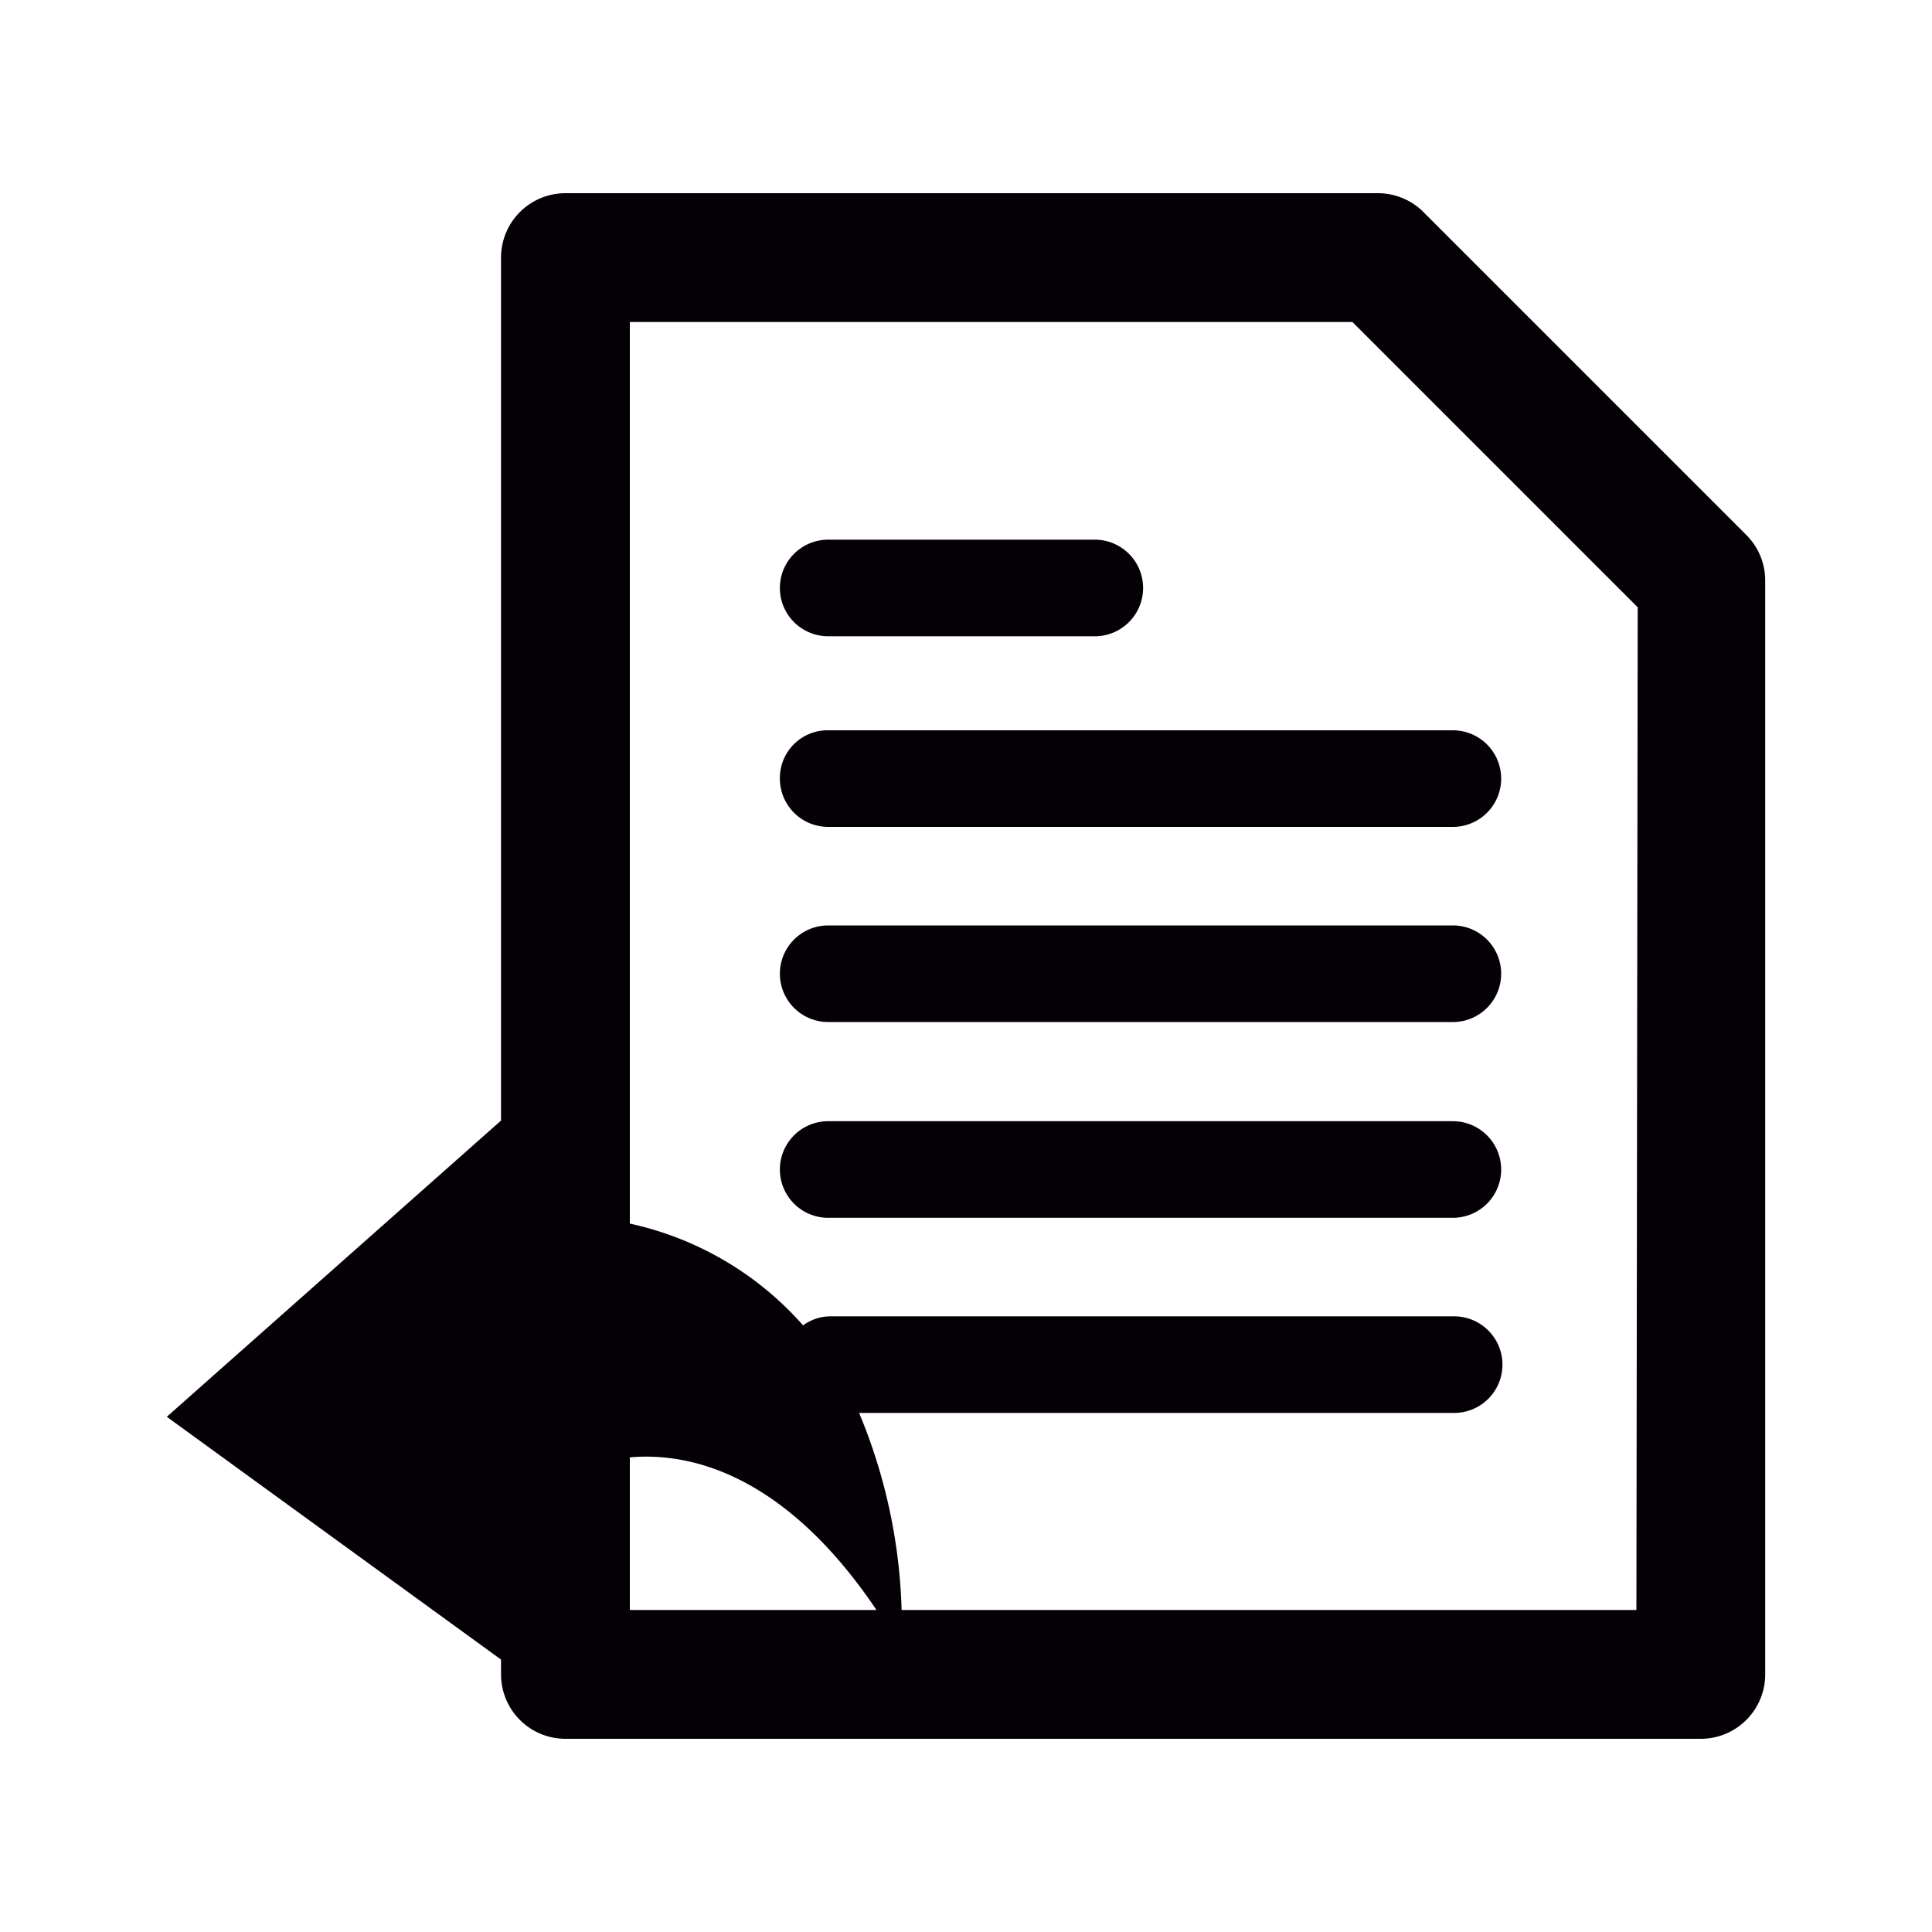 <svg id="Camada_1" data-name="Camada 1" xmlns="http://www.w3.org/2000/svg" viewBox="0 0 30 30"><defs><style>.cls-1{fill:#040006;}</style></defs><title>Icon</title><path class="cls-1" d="M27.12,8.31l-5-5A1,1,0,0,0,21.4,3H8.78a1,1,0,0,0-1,1V17.4L2.59,22l5.19,3.77V26a1,1,0,0,0,1,1H26.41a1,1,0,0,0,1-1V9A1,1,0,0,0,27.12,8.31ZM9.78,25V22.63c1-.09,2.45.32,3.83,2.37Zm15.63,0H14a8.53,8.53,0,0,0-.66-3.06h9.24a.75.75,0,0,0,0-1.5h-9.7a.72.72,0,0,0-.41.14A5,5,0,0,0,9.78,19V5H21l4.43,4.43Z"/><path class="cls-1" d="M12.86,9.88H17a.75.75,0,0,0,0-1.5H12.86a.75.75,0,0,0,0,1.5Z"/><path class="cls-1" d="M22.56,14.37h-9.7a.75.75,0,0,0,0,1.5h9.7a.75.75,0,0,0,0-1.5Z"/><path class="cls-1" d="M22.56,17.41h-9.7a.75.75,0,0,0,0,1.5h9.7a.75.75,0,0,0,0-1.5Z"/><path class="cls-1" d="M12.11,12.09a.75.75,0,0,0,.75.75h9.7a.75.75,0,0,0,0-1.5h-9.7A.74.74,0,0,0,12.11,12.09Z"/></svg>